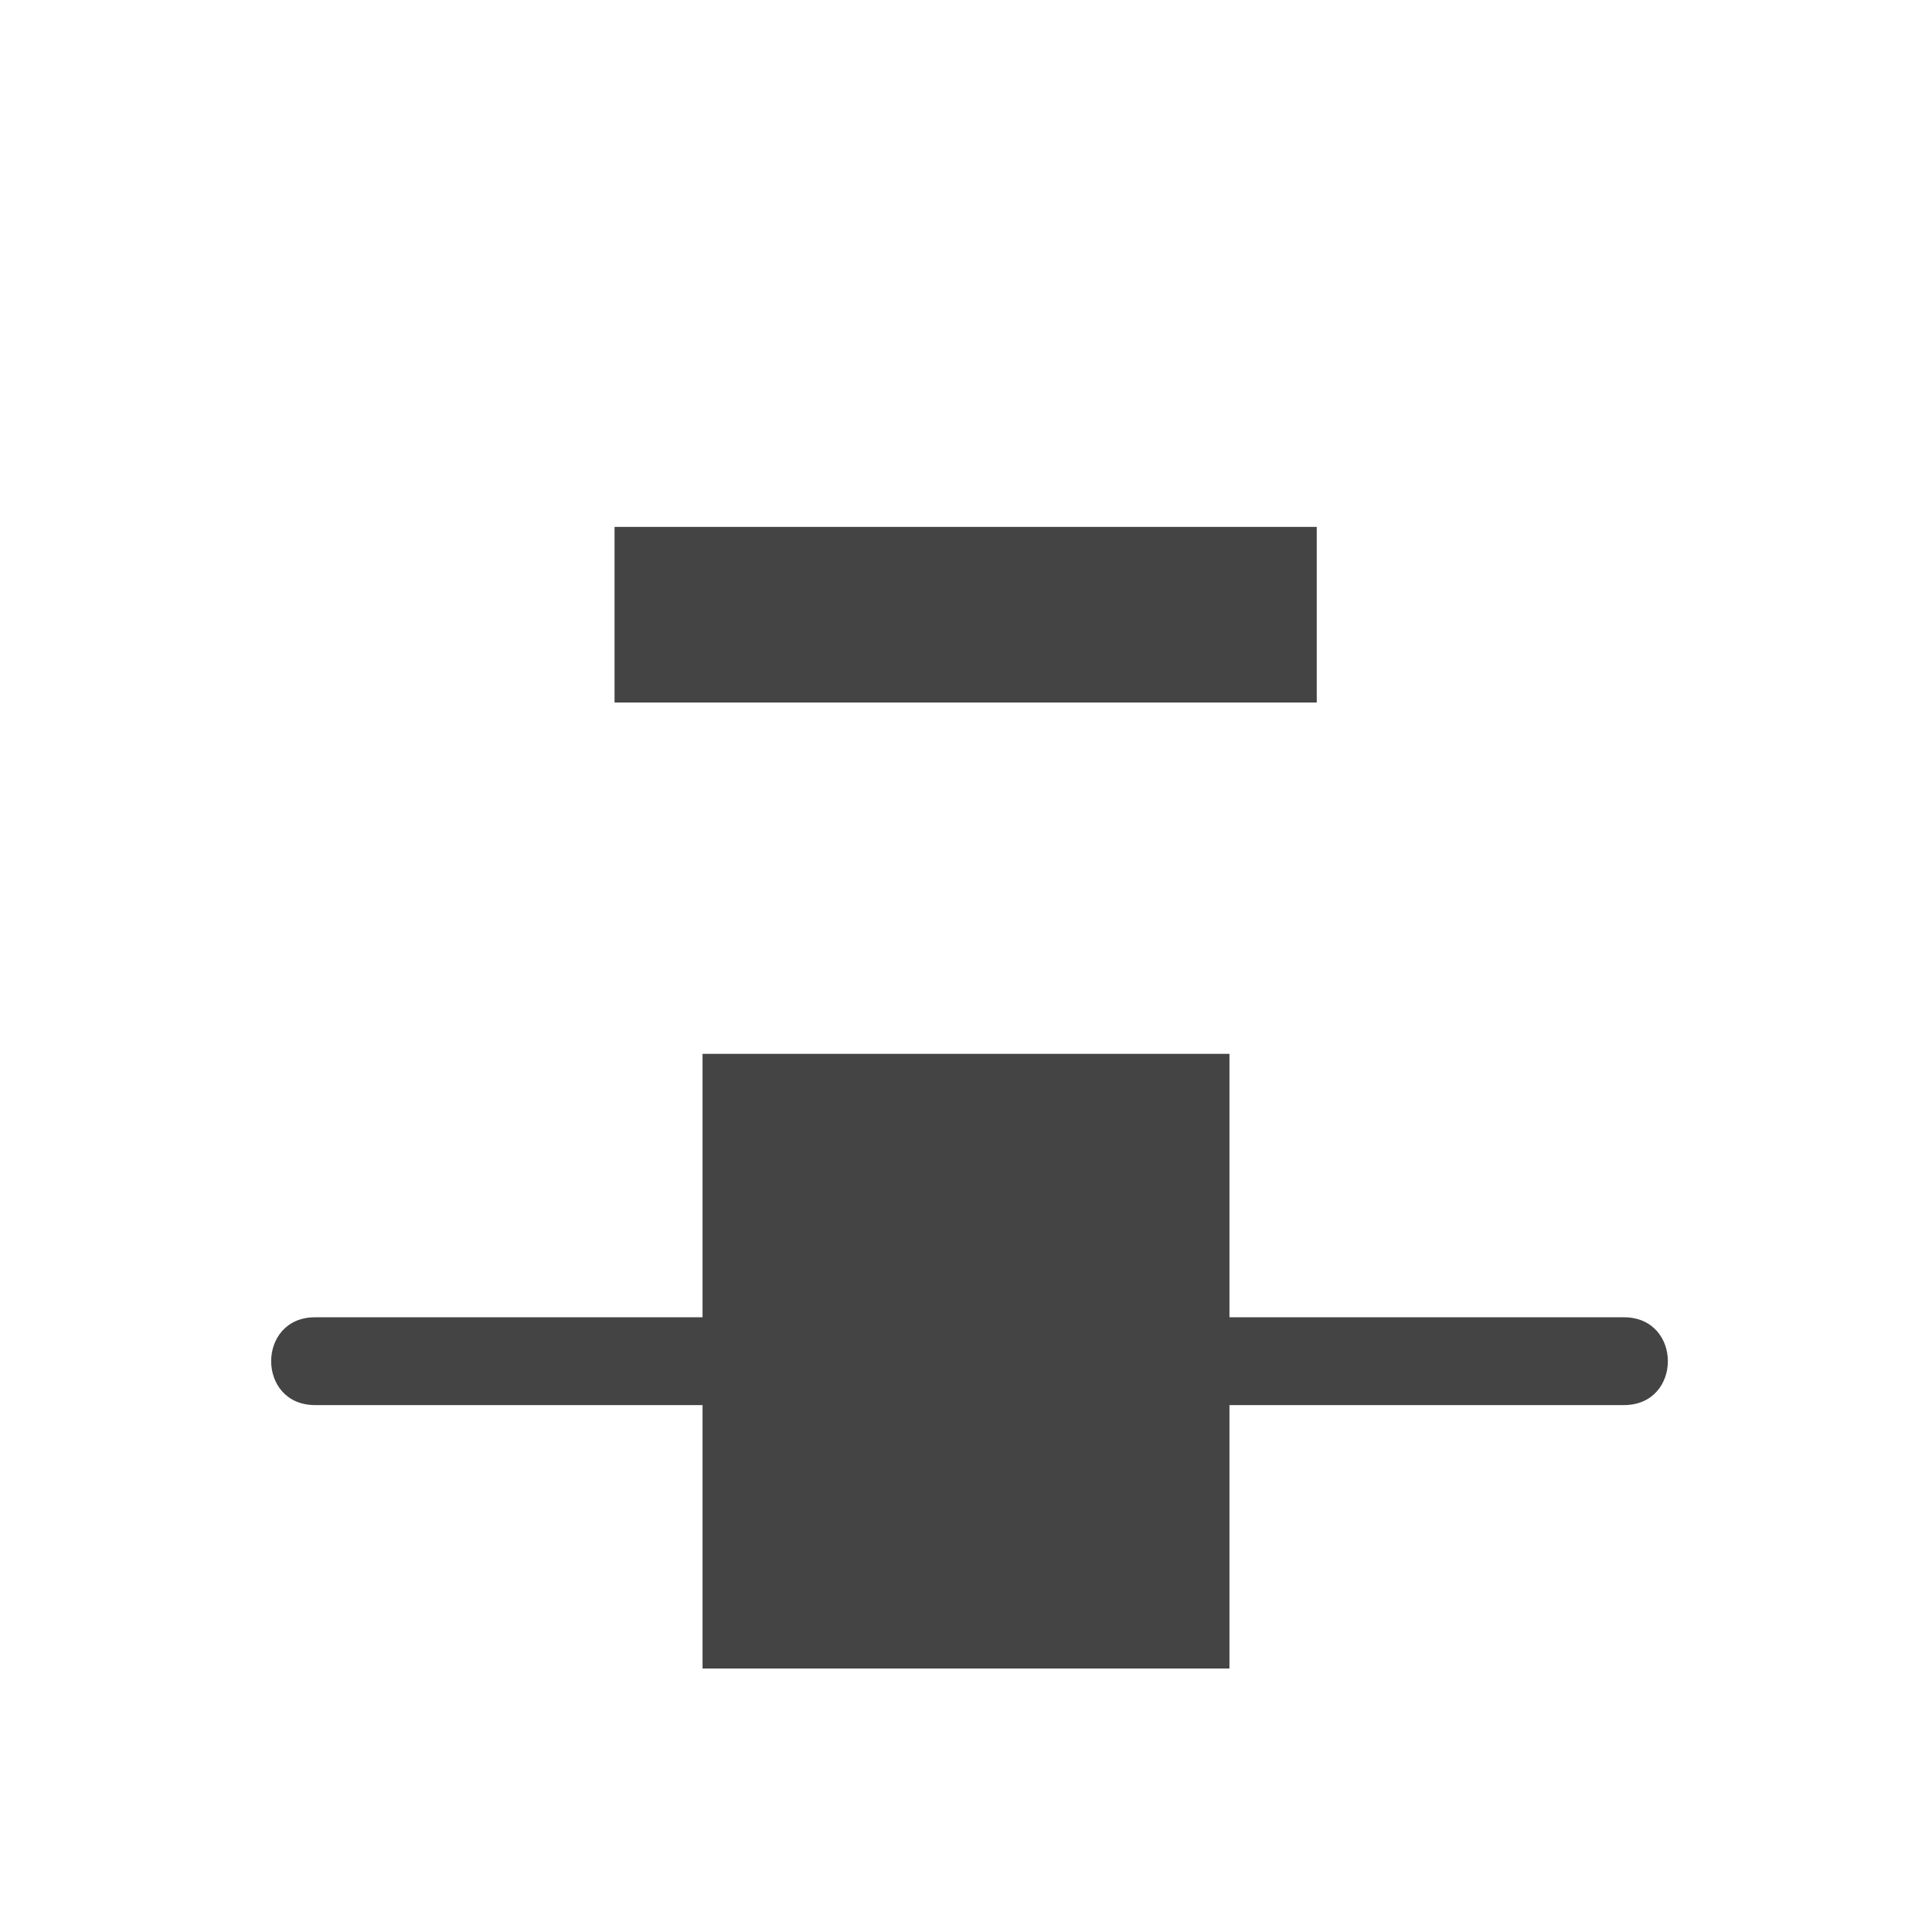 <svg height="22" viewBox="0 0 22 22" width="22" xmlns="http://www.w3.org/2000/svg">
  <path d="m3.998 3v2h7.996v-2zm1.002 6v3h-4.412c-.667 0-.667 1 0 1h4.412v3h6v-3h4.492c.667 0 .667-1 0-1h-4.492v-3z" fill="#444" transform="translate(3 3)"/>
</svg>
